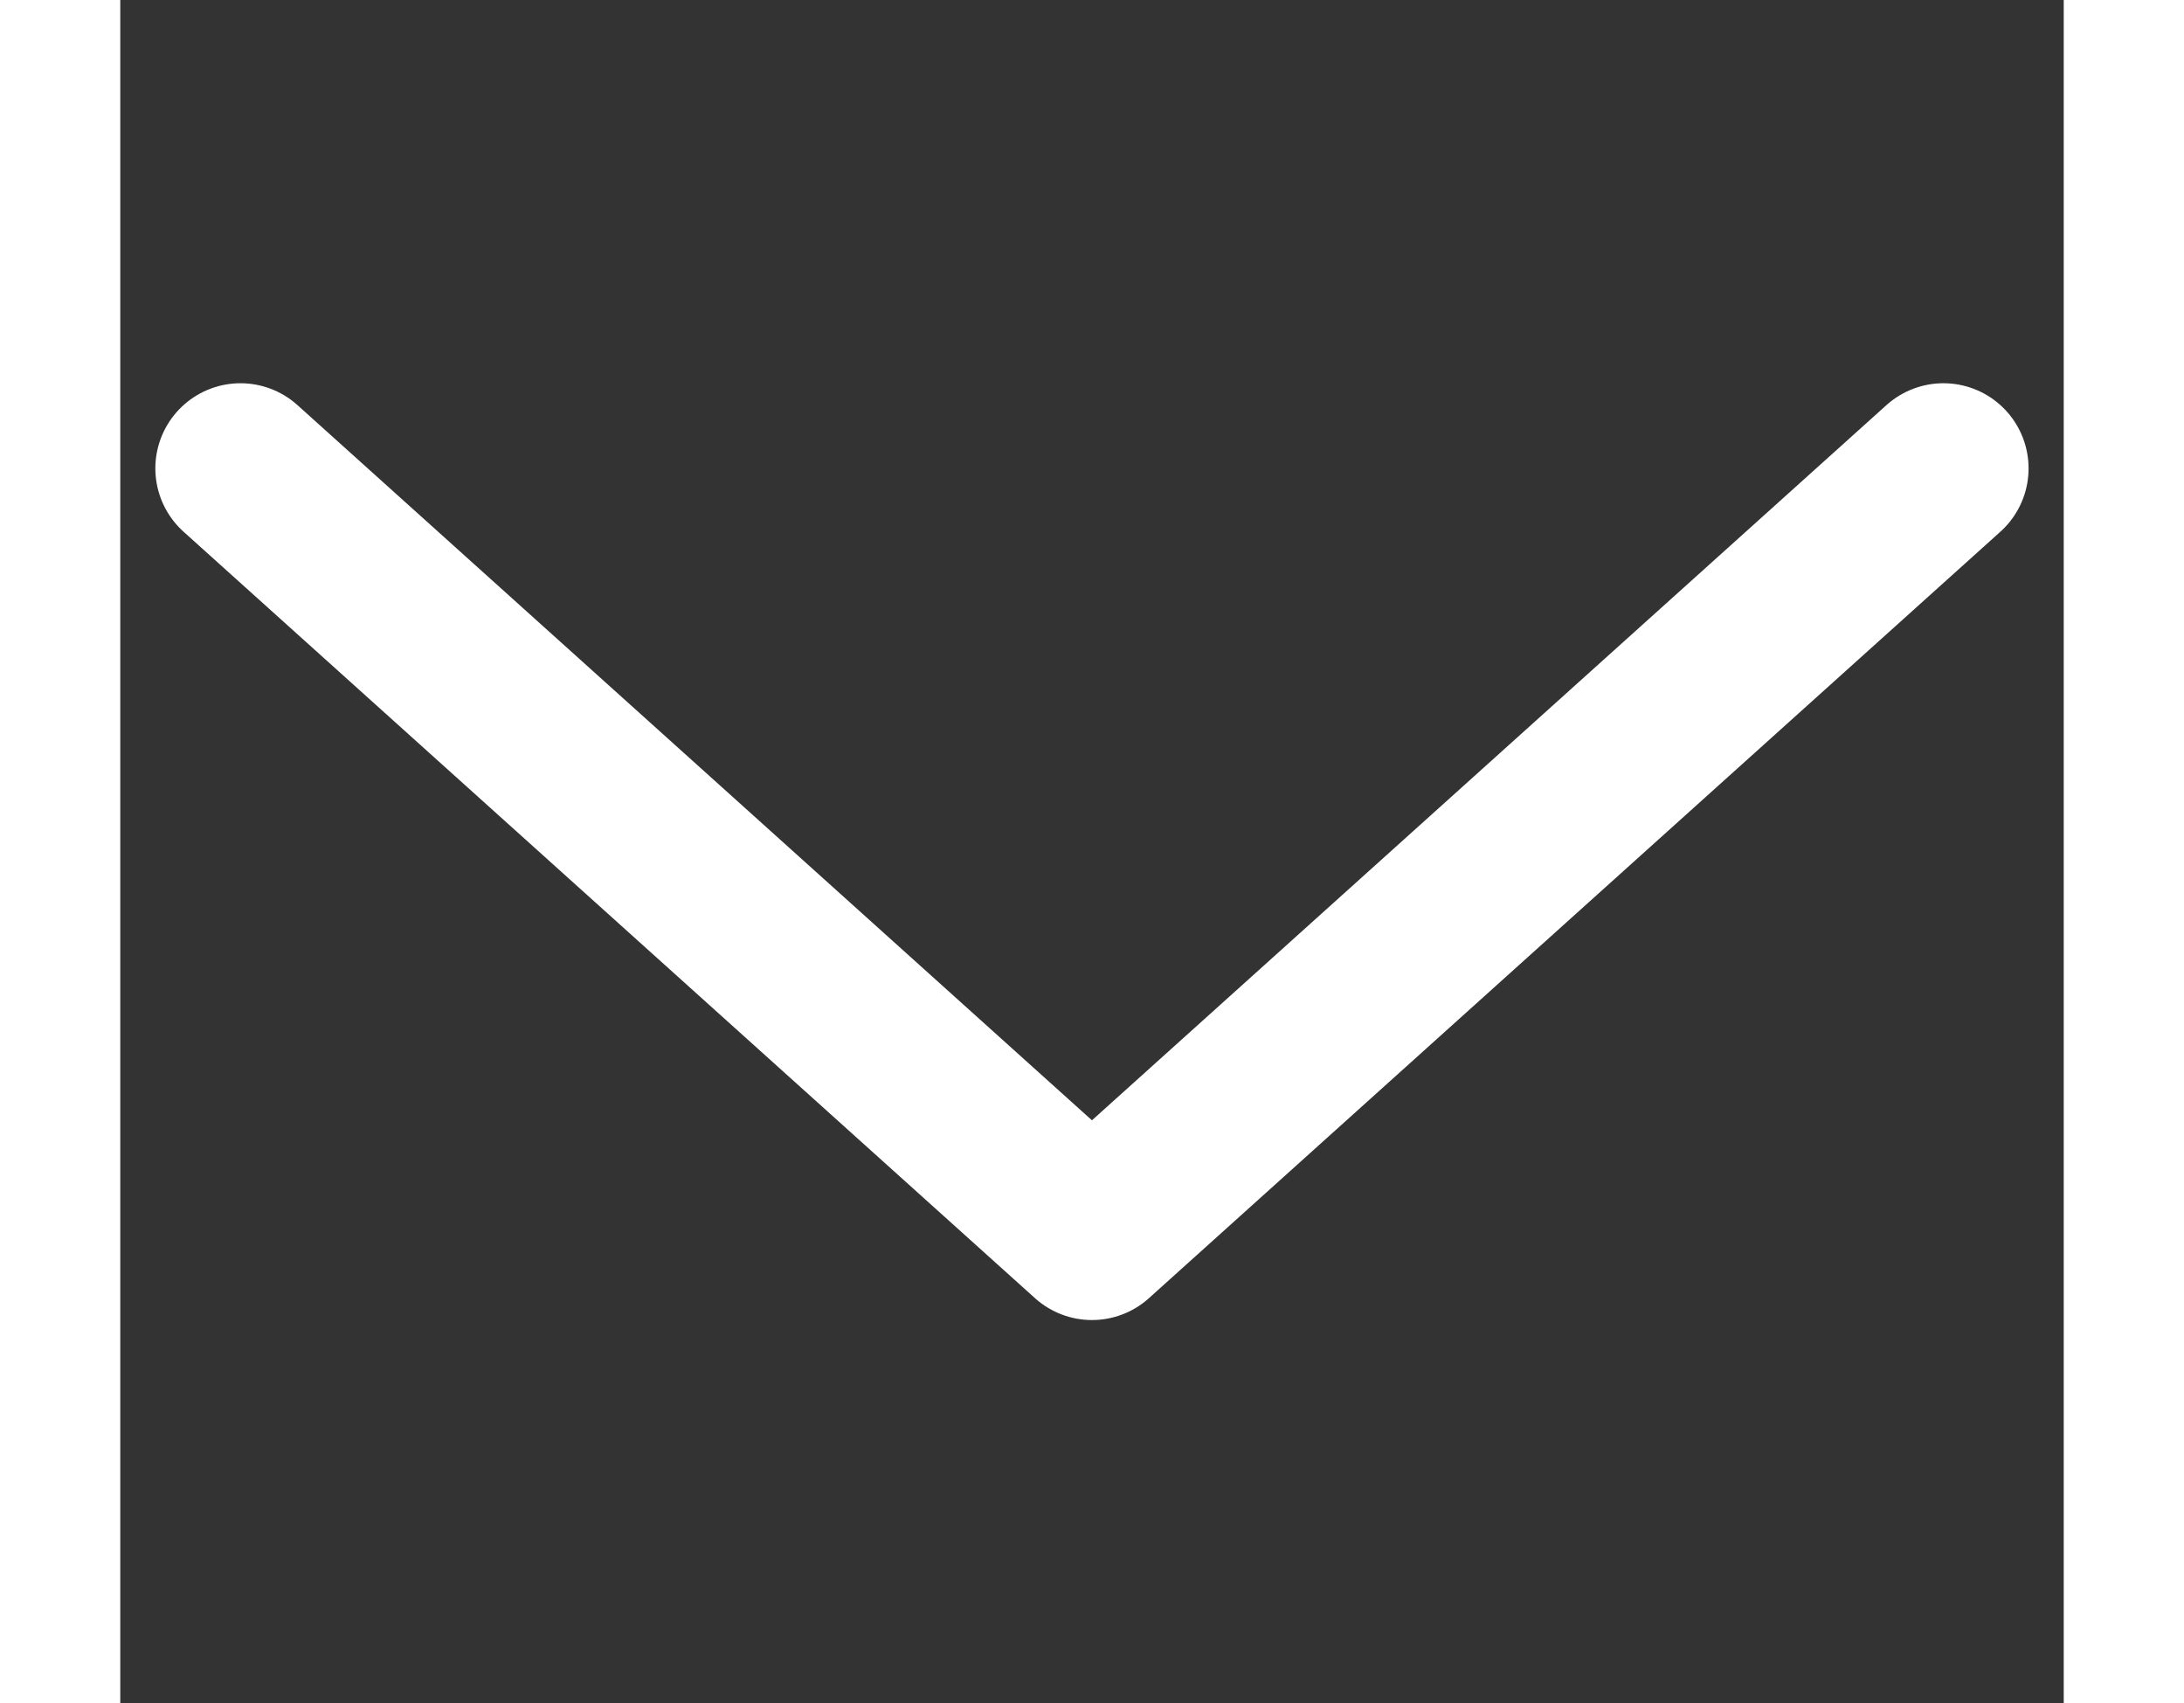 <svg xmlns="http://www.w3.org/2000/svg" width="12.825" height="10" viewBox="0 0 22.825 20">
    <rect x="0" y="0" width="22.825" height="20" fill="#333333" stroke="none"/>
    <g data-name="Arrow / Down">
        <path style="fill:none" d="M0 0h20v20H0z" transform="translate(1.412)"/>
        <path data-name="Tracé 11765" d="m1.5 5.5 10 9 10-9" transform="translate(-.088)" style="stroke:#fff;stroke-linecap:round;stroke-linejoin:round;stroke-width:2px;fill:none"/>
    </g>
</svg>
